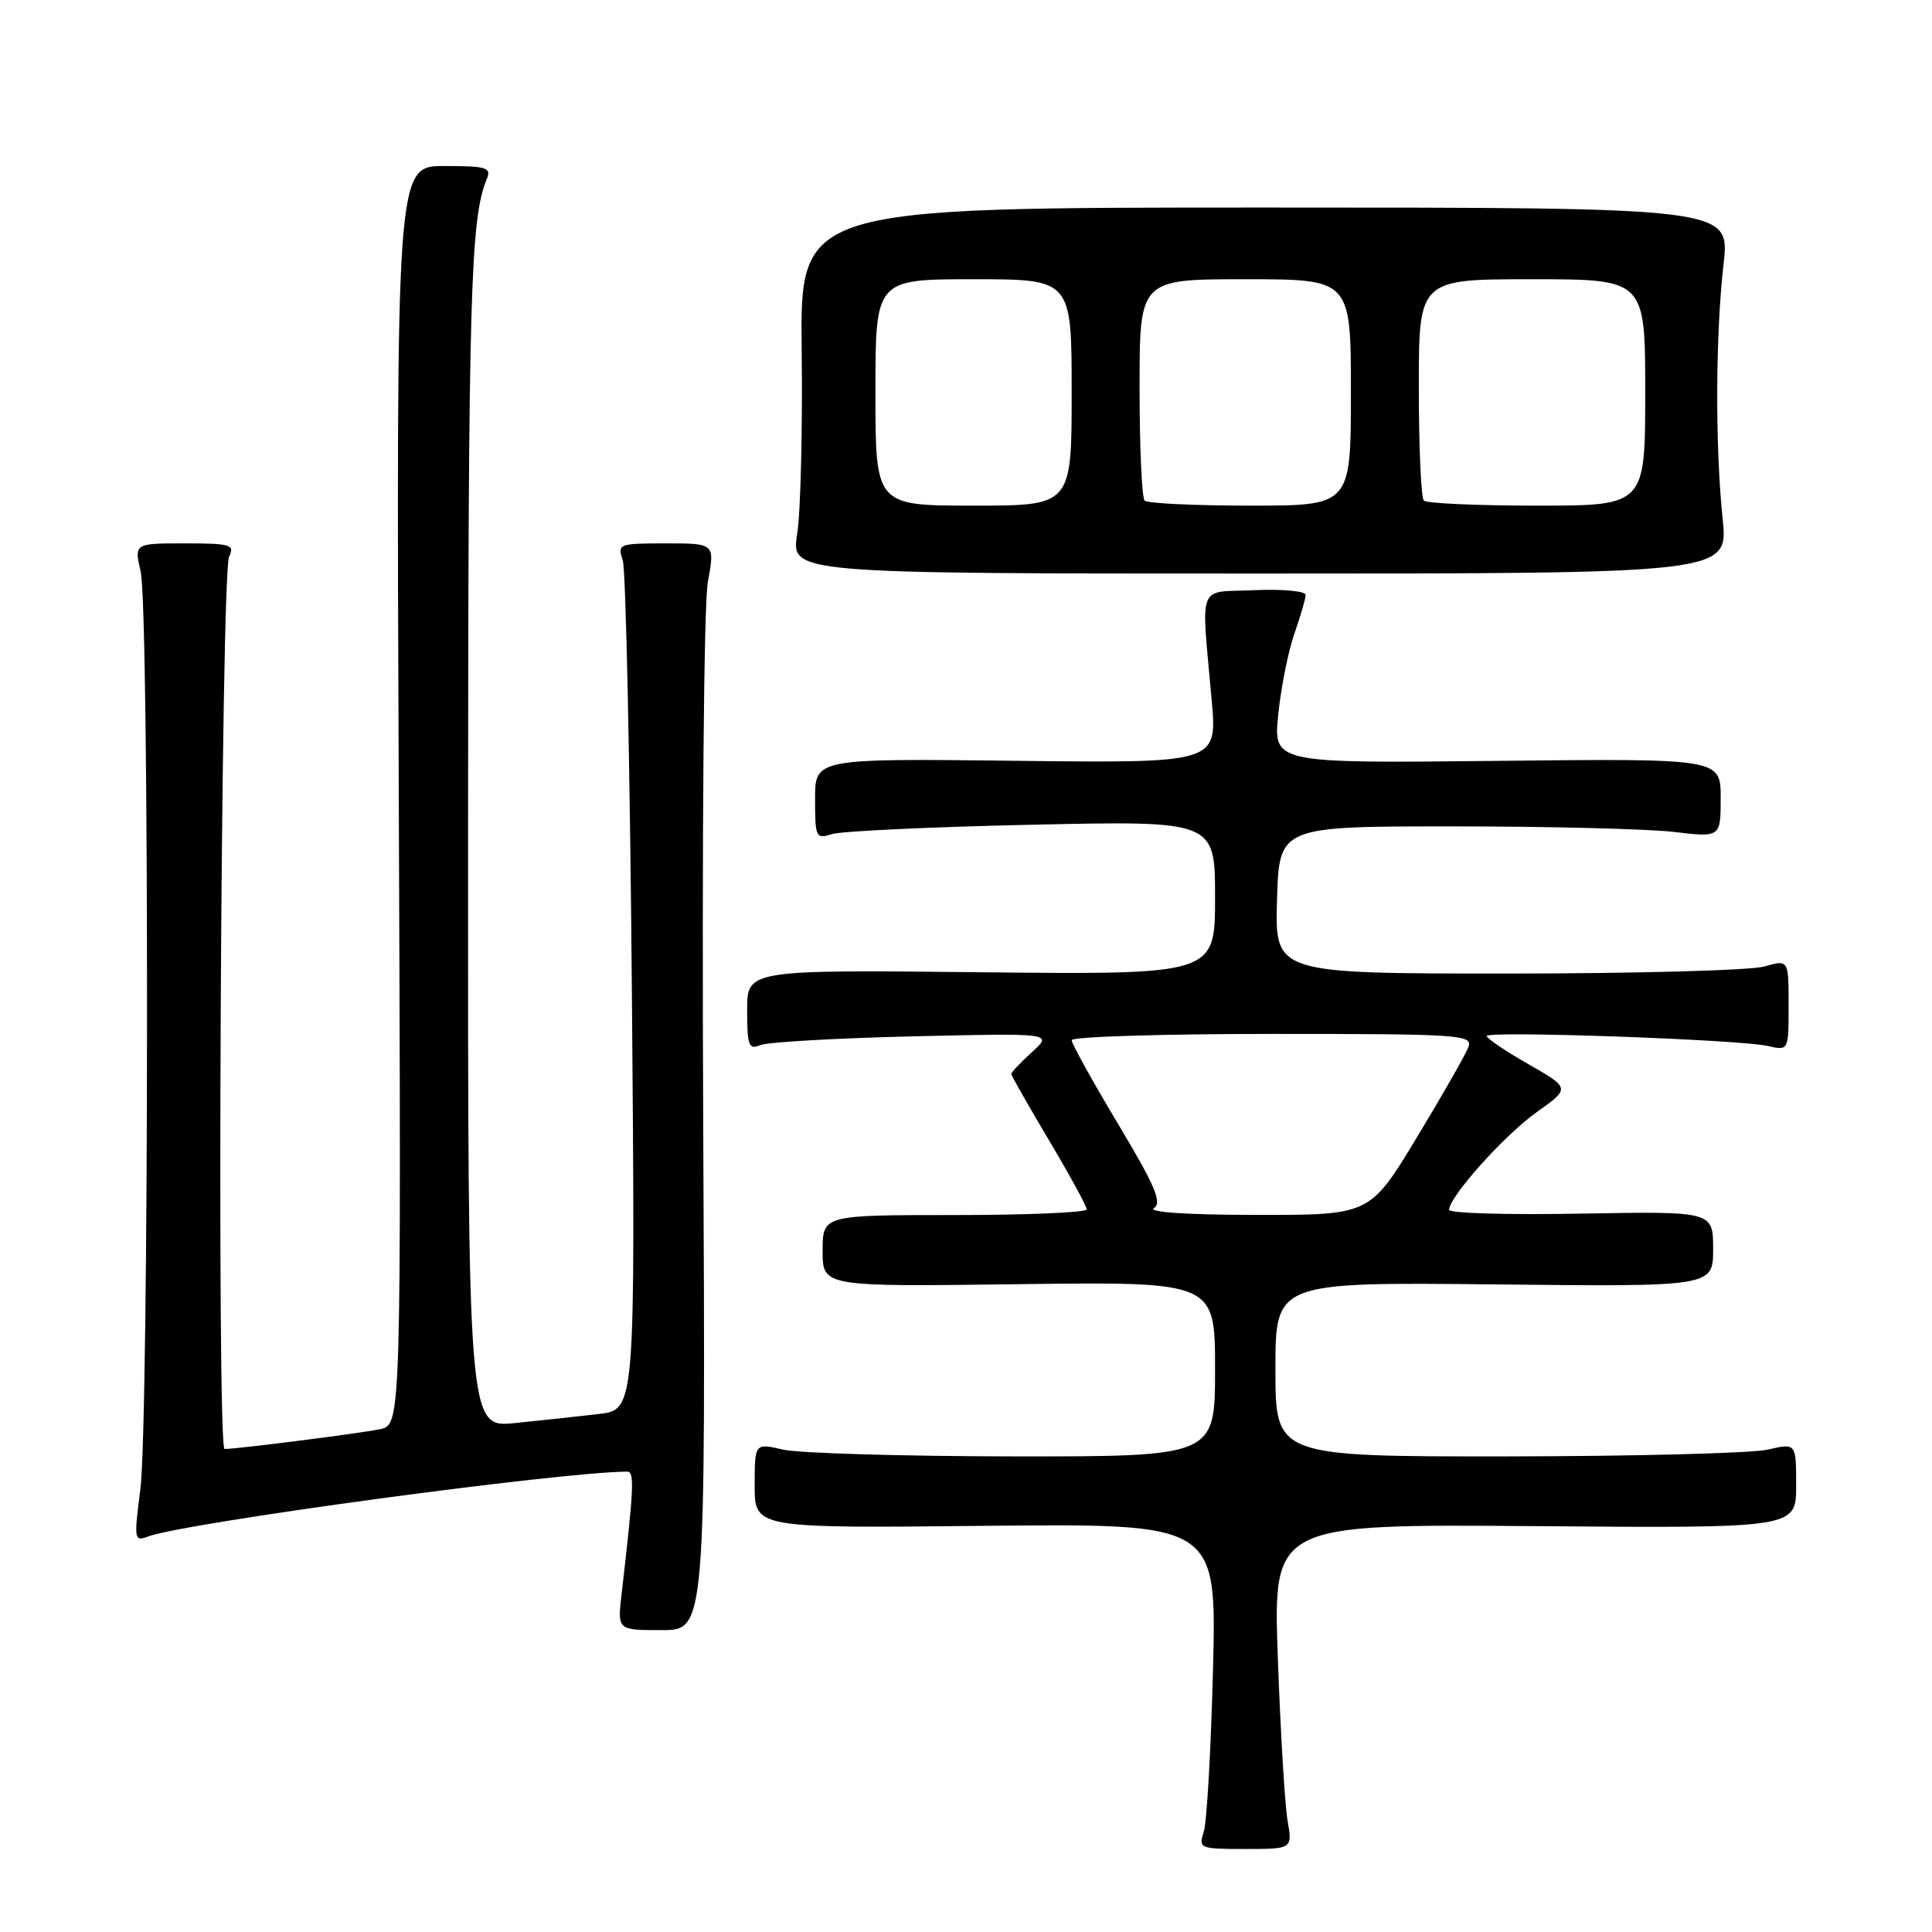 <?xml version="1.0" encoding="UTF-8" standalone="no"?>
<!DOCTYPE svg PUBLIC "-//W3C//DTD SVG 1.1//EN" "http://www.w3.org/Graphics/SVG/1.1/DTD/svg11.dtd" >
<svg xmlns="http://www.w3.org/2000/svg" xmlns:xlink="http://www.w3.org/1999/xlink" version="1.1" viewBox="0 0 256 256">
 <g >
 <path fill="currentColor"
d=" M 170.61 241.25 C 170.25 239.19 169.67 229.50 169.32 219.72 C 168.69 201.95 168.69 201.95 203.34 202.22 C 238.00 202.50 238.00 202.50 238.00 196.86 C 238.00 191.21 238.00 191.21 234.25 192.08 C 232.19 192.56 216.66 192.96 199.75 192.98 C 169.00 193.00 169.00 193.00 169.00 181.44 C 169.00 169.89 169.00 169.89 198.00 170.19 C 227.00 170.50 227.00 170.50 227.00 165.50 C 227.00 160.50 227.00 160.50 209.50 160.81 C 199.88 160.99 192.00 160.76 192.01 160.31 C 192.03 158.57 199.35 150.40 203.60 147.38 C 208.08 144.19 208.08 144.19 202.54 141.02 C 199.49 139.28 197.00 137.60 197.00 137.28 C 197.00 136.56 230.56 137.74 234.25 138.60 C 237.00 139.23 237.00 139.23 237.00 133.19 C 237.00 127.14 237.00 127.14 233.76 128.07 C 231.97 128.58 216.66 129.00 199.72 129.00 C 168.93 129.00 168.93 129.00 169.21 119.25 C 169.50 109.50 169.50 109.50 192.50 109.50 C 205.15 109.50 218.31 109.83 221.75 110.23 C 228.00 110.97 228.00 110.97 228.00 105.73 C 228.00 100.50 228.00 100.50 198.36 100.82 C 168.71 101.14 168.71 101.14 169.38 94.63 C 169.74 91.06 170.71 86.25 171.52 83.94 C 172.33 81.63 173.00 79.33 173.00 78.83 C 173.00 78.32 169.96 78.04 166.25 78.20 C 158.51 78.54 159.15 76.91 160.56 92.81 C 161.29 101.12 161.29 101.12 134.65 100.81 C 108.00 100.50 108.00 100.50 108.00 105.87 C 108.00 110.98 108.11 111.20 110.25 110.52 C 111.49 110.13 123.41 109.57 136.75 109.28 C 161.00 108.75 161.00 108.75 161.00 118.95 C 161.00 129.15 161.00 129.15 130.00 128.83 C 99.00 128.50 99.00 128.50 99.00 133.86 C 99.00 138.57 99.21 139.13 100.75 138.48 C 101.71 138.08 110.83 137.56 121.00 137.32 C 139.50 136.89 139.50 136.89 136.75 139.40 C 135.24 140.78 134.00 142.08 134.00 142.30 C 134.00 142.52 136.25 146.47 139.00 151.10 C 141.75 155.72 144.00 159.84 144.00 160.25 C 144.00 160.66 136.12 161.00 126.50 161.00 C 109.00 161.00 109.00 161.00 109.00 165.75 C 109.00 170.50 109.00 170.50 135.00 170.16 C 161.00 169.83 161.00 169.83 161.00 181.41 C 161.00 193.00 161.00 193.00 134.25 192.98 C 119.54 192.96 105.81 192.56 103.75 192.08 C 100.00 191.21 100.00 191.21 100.00 196.86 C 100.00 202.50 100.00 202.50 130.61 202.18 C 161.21 201.87 161.21 201.87 160.73 221.18 C 160.46 231.81 159.91 241.51 159.50 242.75 C 158.79 244.92 158.98 245.00 165.01 245.00 C 171.26 245.00 171.26 245.00 170.61 241.25 Z  M 93.18 149.13 C 93.00 110.57 93.26 80.09 93.79 77.13 C 94.73 72.00 94.73 72.00 88.25 72.00 C 81.97 72.00 81.79 72.07 82.52 74.25 C 82.93 75.49 83.47 101.31 83.73 131.64 C 84.19 186.79 84.19 186.79 79.35 187.36 C 76.68 187.67 71.69 188.22 68.25 188.56 C 62.00 189.20 62.00 189.20 62.02 110.85 C 62.05 39.03 62.33 28.99 64.49 23.75 C 65.14 22.19 64.52 22.00 58.86 22.00 C 52.50 22.00 52.50 22.00 52.84 105.40 C 53.17 188.80 53.17 188.80 50.34 189.38 C 47.62 189.94 31.40 192.00 29.76 192.00 C 28.69 192.00 29.27 75.96 30.36 73.75 C 31.13 72.17 30.55 72.00 24.50 72.00 C 17.78 72.00 17.78 72.00 18.64 75.75 C 19.79 80.75 19.75 188.60 18.59 197.42 C 17.74 203.96 17.79 204.29 19.57 203.61 C 24.29 201.80 74.48 195.00 83.13 195.00 C 84.09 195.00 83.99 197.19 82.36 211.25 C 81.81 216.00 81.81 216.00 87.66 216.00 C 93.50 216.00 93.50 216.00 93.18 149.13 Z  M 228.26 68.75 C 227.26 59.20 227.31 44.33 228.38 35.00 C 229.23 27.50 229.23 27.50 167.62 27.50 C 106.00 27.50 106.00 27.50 106.23 46.50 C 106.35 56.95 106.09 67.86 105.63 70.75 C 104.81 76.00 104.81 76.00 166.91 76.00 C 229.01 76.00 229.01 76.00 228.26 68.75 Z  M 152.90 160.08 C 154.02 159.37 153.06 157.13 148.15 148.93 C 144.77 143.28 142.00 138.28 142.00 137.83 C 142.00 137.37 153.97 137.00 168.61 137.00 C 193.53 137.00 195.17 137.11 194.57 138.75 C 194.21 139.71 191.13 145.11 187.72 150.75 C 181.52 161.00 181.52 161.00 166.51 160.98 C 157.39 160.98 152.05 160.62 152.90 160.08 Z  M 116.00 52.00 C 116.00 37.00 116.00 37.00 129.00 37.00 C 142.00 37.00 142.00 37.00 142.00 52.00 C 142.00 67.00 142.00 67.00 129.00 67.00 C 116.00 67.00 116.00 67.00 116.00 52.00 Z  M 151.67 66.33 C 151.30 65.97 151.00 59.22 151.00 51.33 C 151.00 37.00 151.00 37.00 165.00 37.00 C 179.00 37.00 179.00 37.00 179.00 52.00 C 179.00 67.00 179.00 67.00 165.67 67.00 C 158.33 67.00 152.03 66.70 151.67 66.33 Z  M 188.67 66.33 C 188.30 65.97 188.00 59.22 188.00 51.33 C 188.00 37.00 188.00 37.00 203.00 37.00 C 218.00 37.00 218.00 37.00 218.00 52.00 C 218.00 67.00 218.00 67.00 203.67 67.00 C 195.78 67.00 189.03 66.70 188.67 66.33 Z "/>
</g>
</svg>